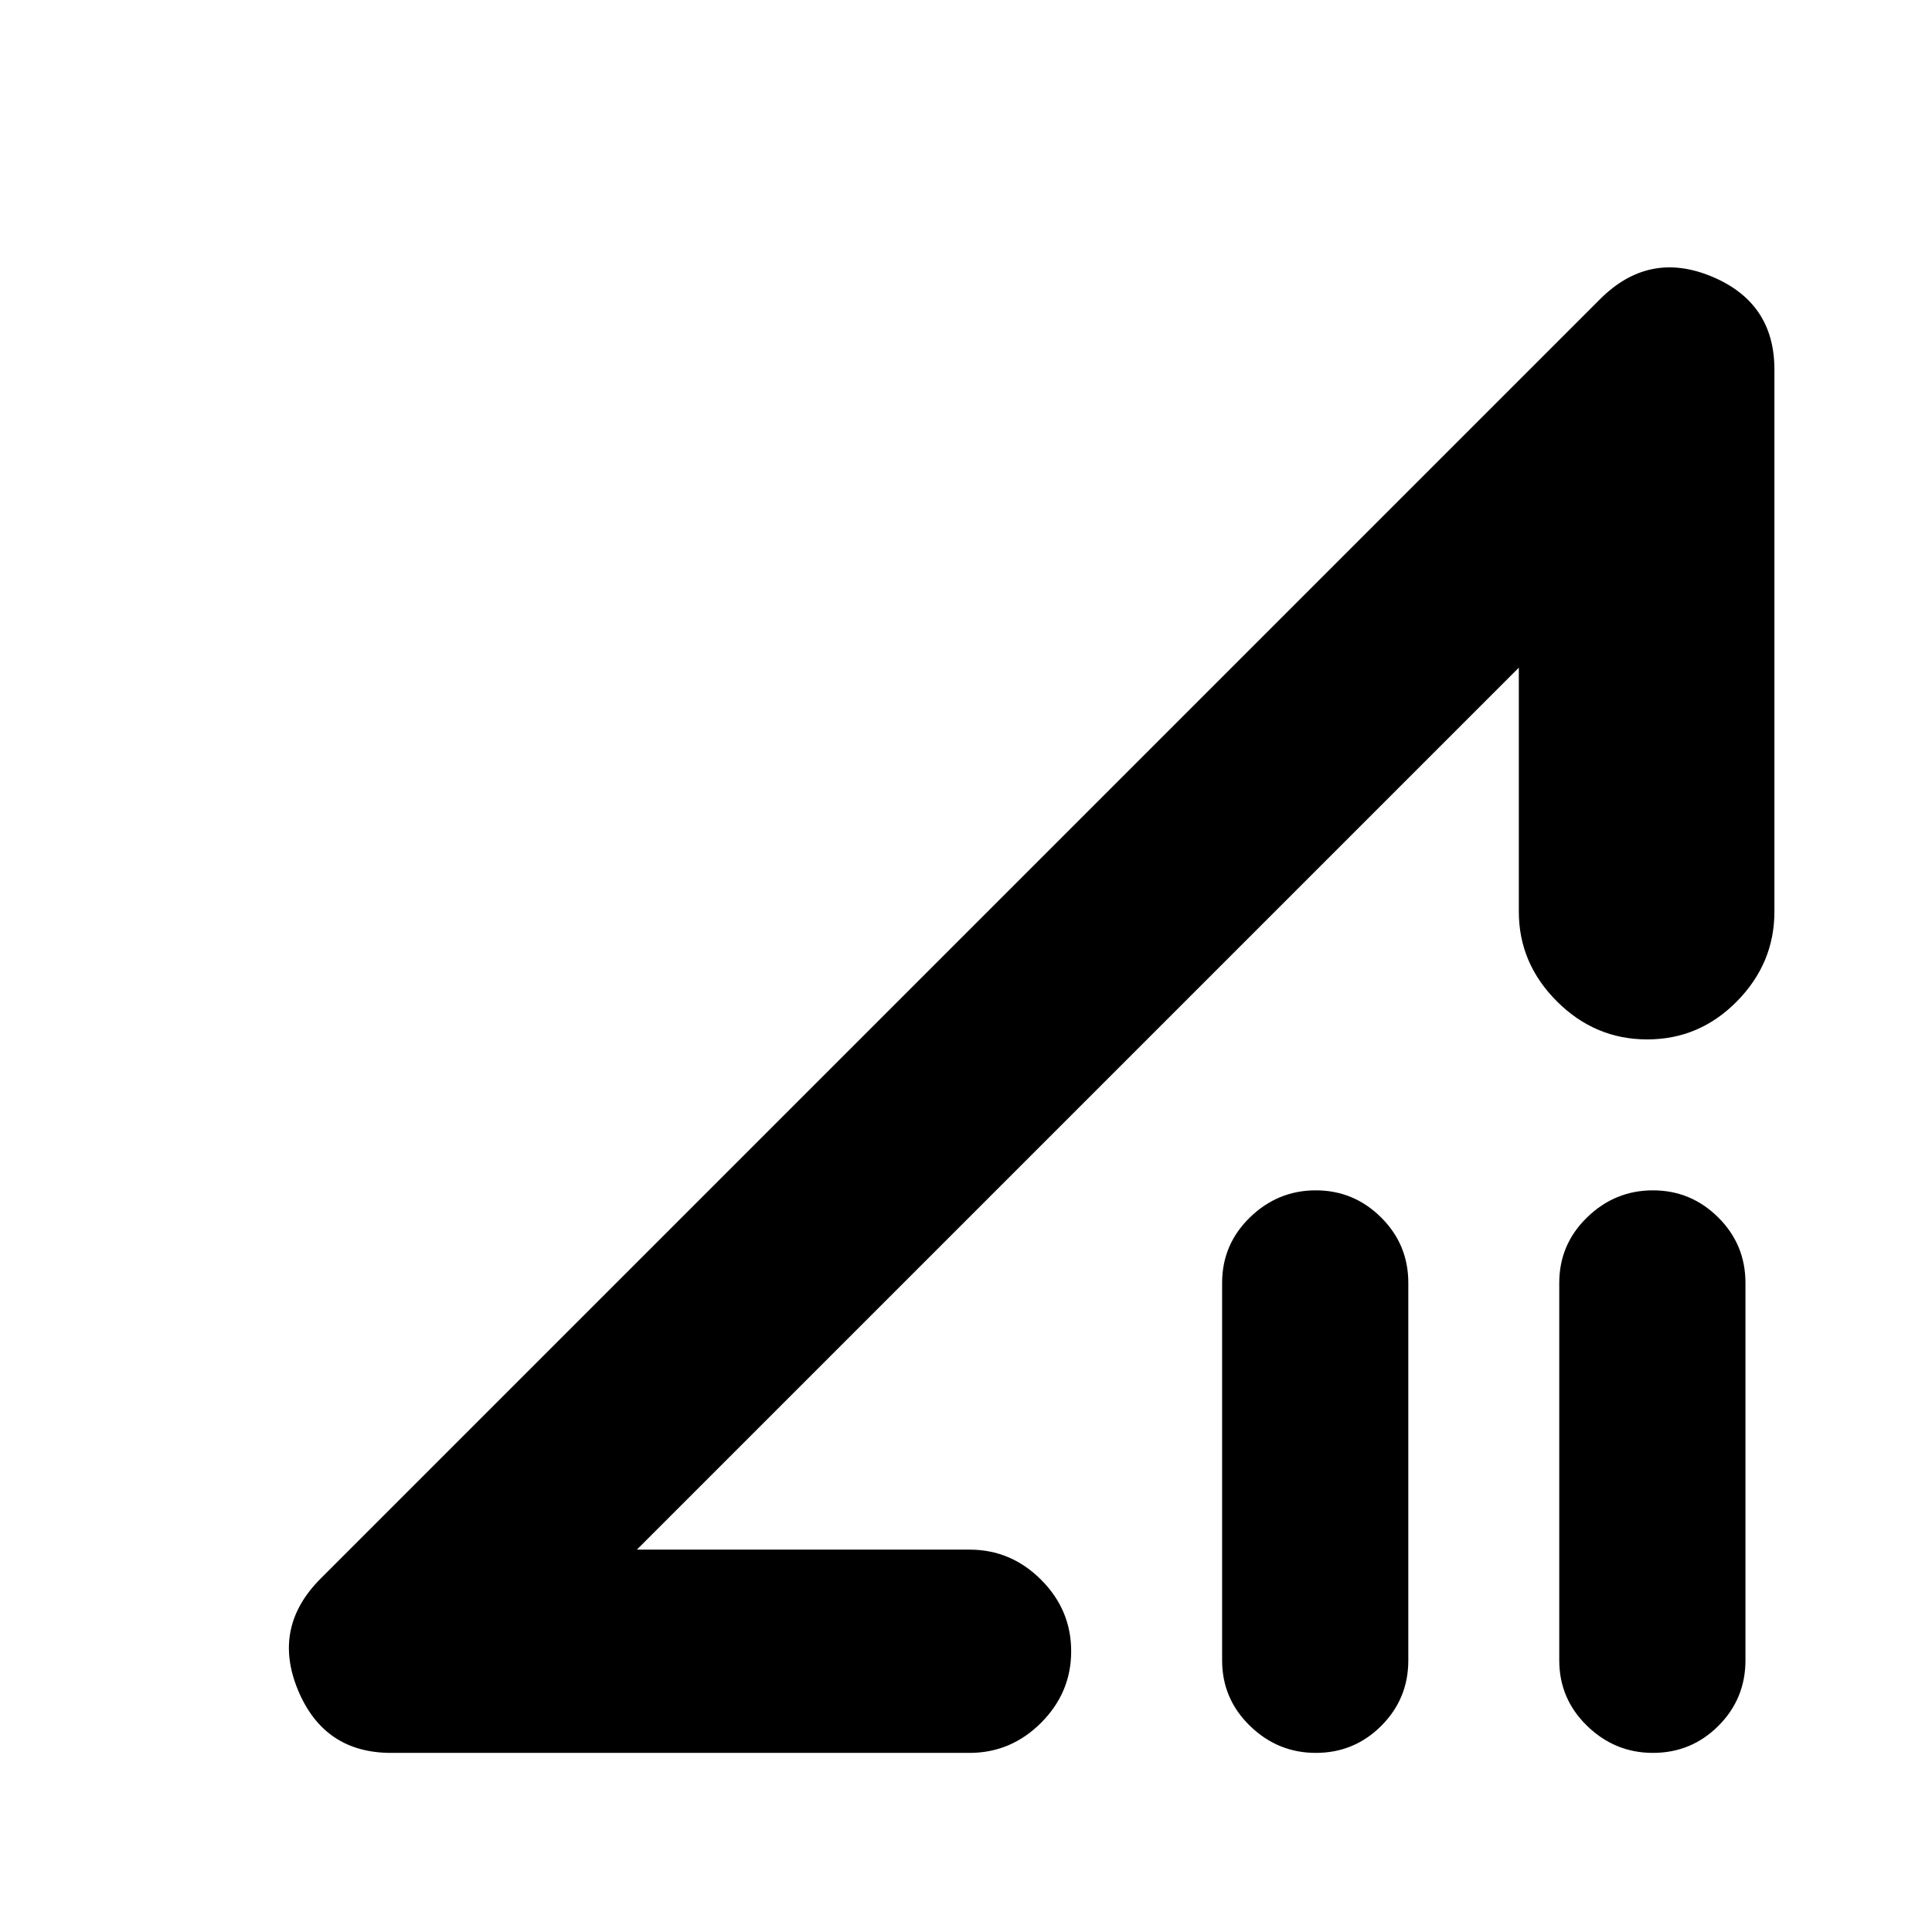 <svg xmlns="http://www.w3.org/2000/svg" height="24" viewBox="0 -960 960 960" width="24"><path d="M194.305-89q-33.267 0-46.232-31.196-12.964-31.196 11.253-55.414l635.761-635.76q24.217-24.218 55.413-11.253 31.196 12.965 31.196 46.232v269.367q0 25.674-18.63 44.588-18.631 18.913-44.588 18.913t-44.871-18.913q-18.913-18.914-18.913-44.588v-121.212L316.459-190.001H481.76q20.588 0 35.544 14.956 14.957 14.957 14.957 35.544 0 20.588-14.957 35.544Q502.348-89 481.76-89H194.305Zm459.5 0q-18.892 0-32.718-13.438-13.826-13.437-13.826-32.541v-187.565q0-19.103 13.826-32.541 13.826-13.438 32.718-13.438 18.891 0 32.435 13.438 13.544 13.438 13.544 32.541v187.565q0 19.104-13.438 32.541Q672.908-89 653.805-89Zm167.523 0q-18.892 0-32.718-13.438-13.826-13.437-13.826-32.541v-187.565q0-19.103 13.826-32.541 13.826-13.438 32.718-13.438 18.891 0 32.435 13.438 13.543 13.438 13.543 32.541v187.565q0 19.104-13.437 32.541Q840.431-89 821.328-89ZM535.826-409.369Z"/></svg>